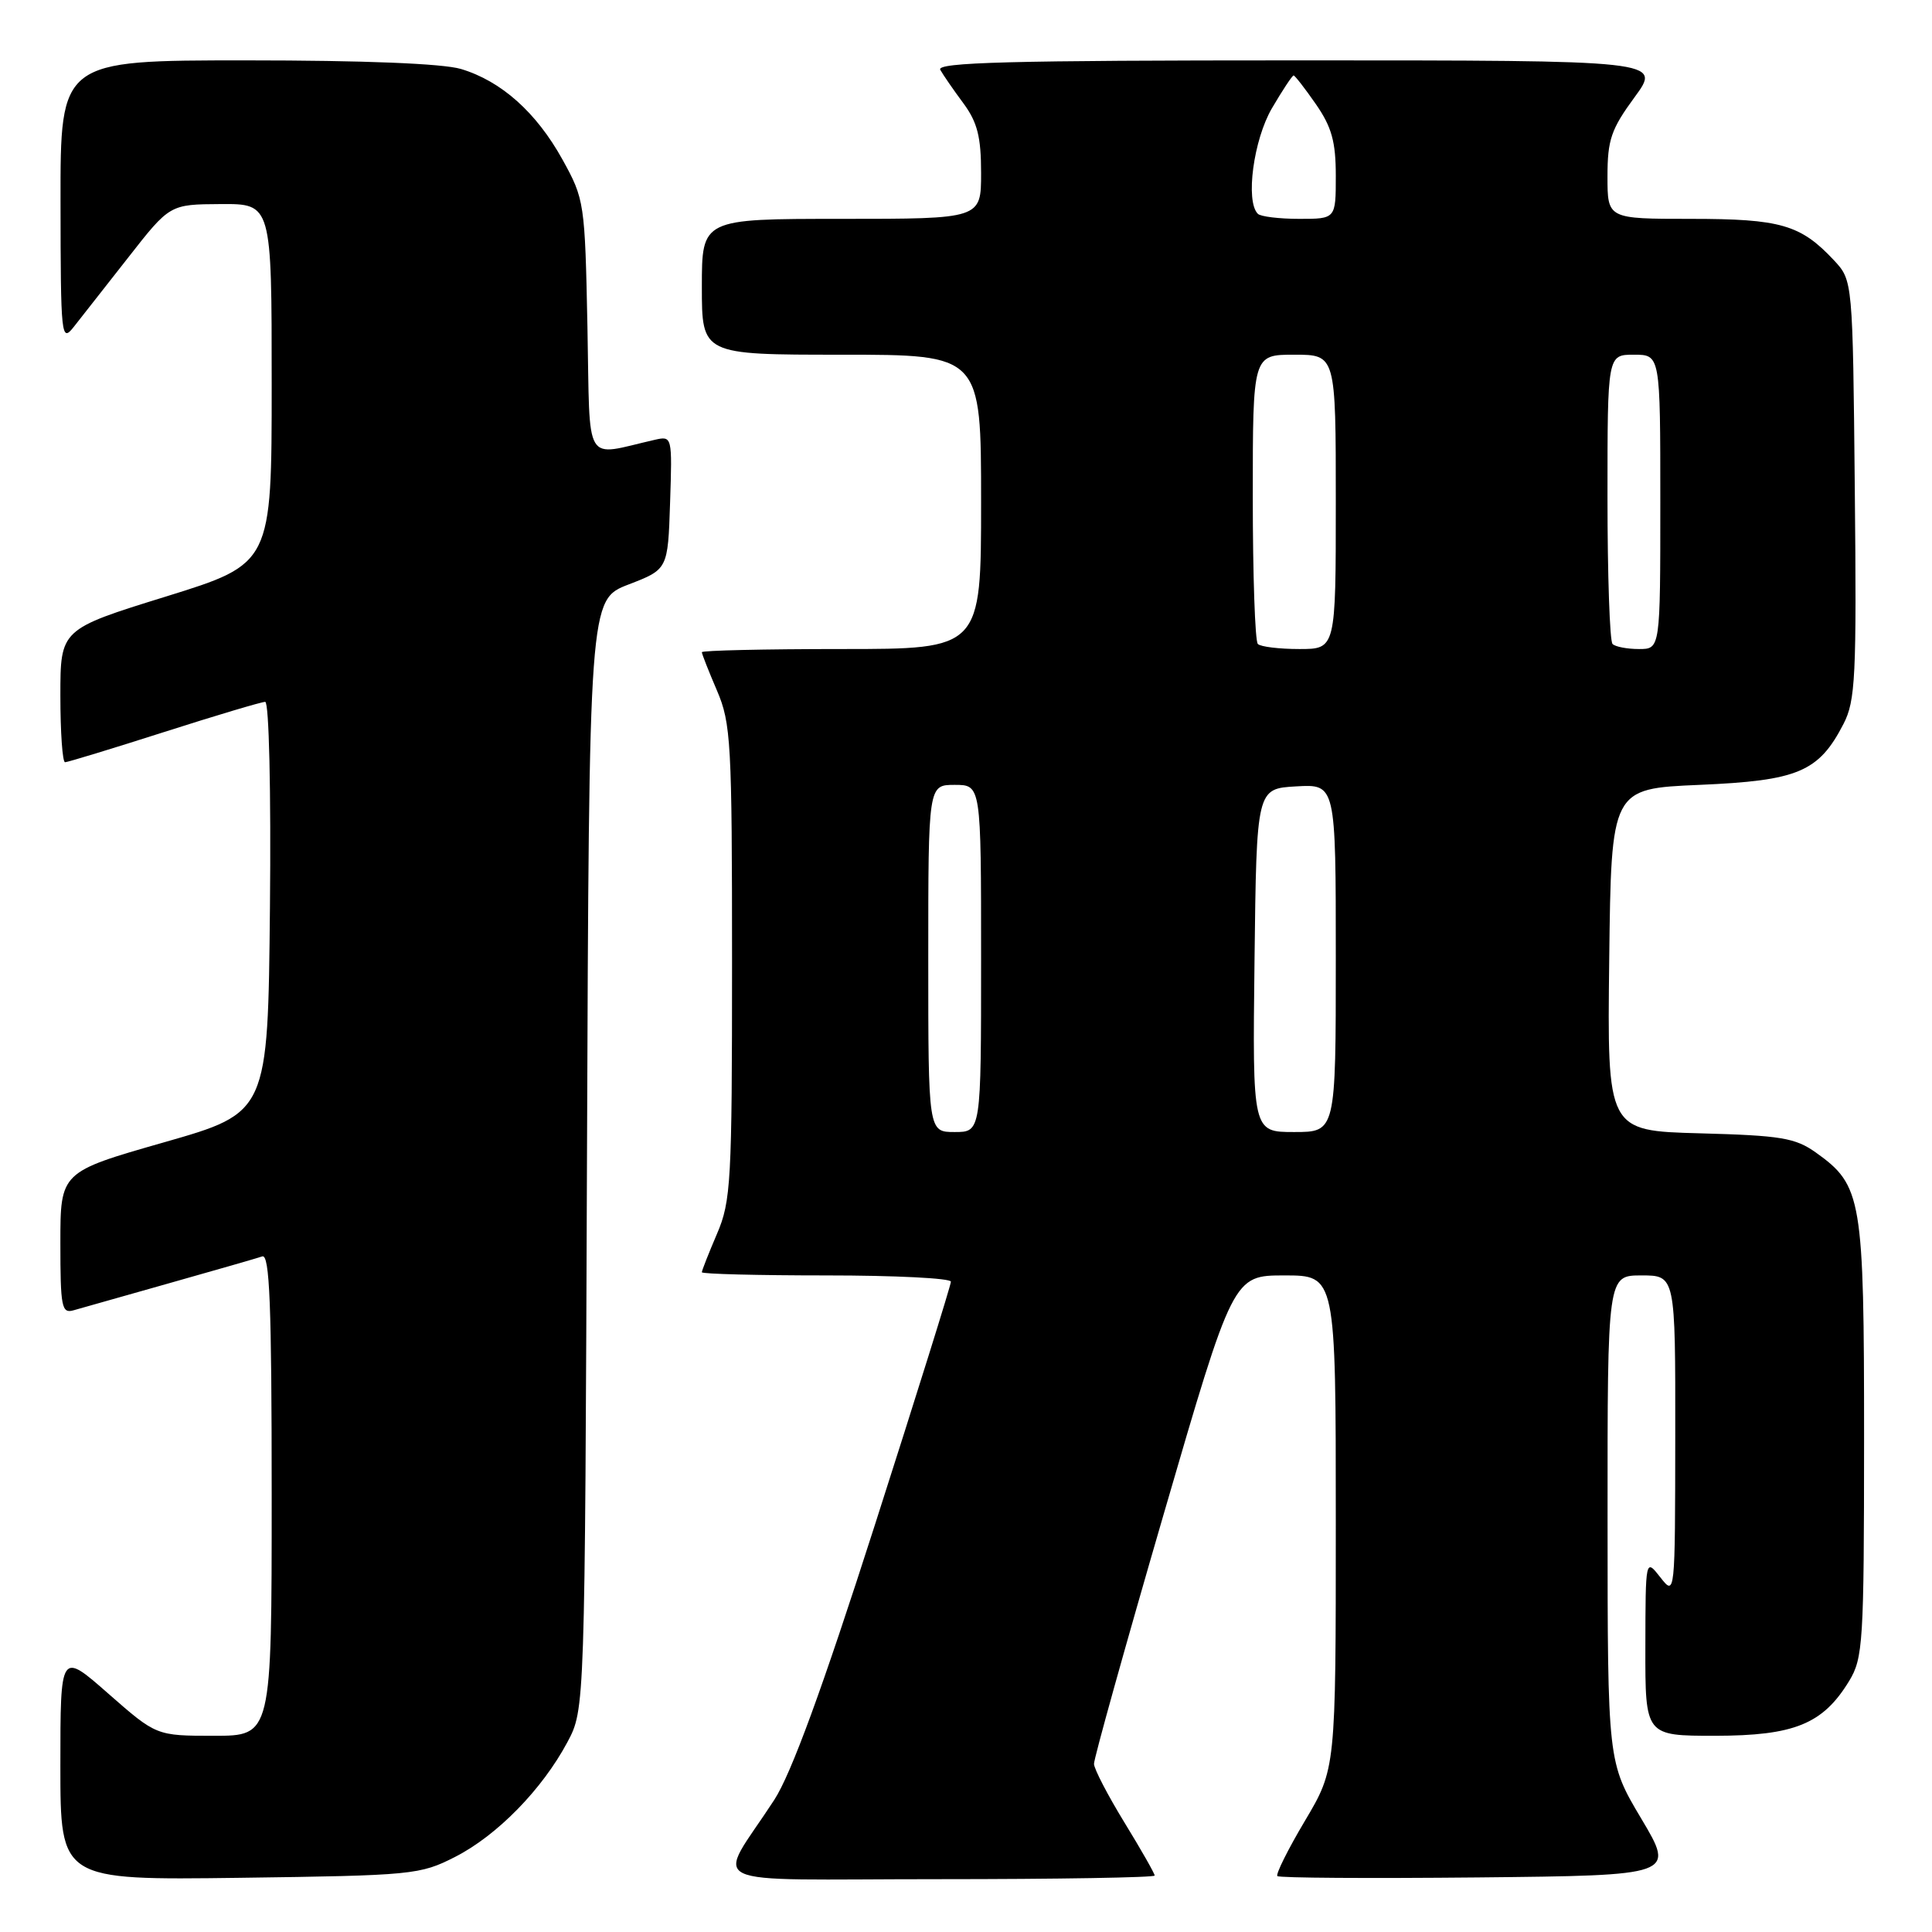 <?xml version="1.0" encoding="UTF-8" standalone="no"?>
<!DOCTYPE svg PUBLIC "-//W3C//DTD SVG 1.1//EN" "http://www.w3.org/Graphics/SVG/1.1/DTD/svg11.dtd" >
<svg xmlns="http://www.w3.org/2000/svg" xmlns:xlink="http://www.w3.org/1999/xlink" version="1.1" viewBox="0 0 256 256">
 <g >
 <path fill="currentColor"
d=" M 60.32 246.04 C 65.88 243.20 71.84 237.10 75.18 230.85 C 77.50 226.50 77.50 226.50 77.78 152.98 C 78.06 79.46 78.06 79.46 83.28 77.45 C 88.50 75.44 88.50 75.44 88.79 66.59 C 89.08 57.83 89.06 57.76 86.79 58.27 C 77.21 60.44 78.21 62.10 77.84 43.36 C 77.51 26.83 77.44 26.40 74.53 21.14 C 71.07 14.89 66.42 10.74 61.08 9.14 C 58.67 8.42 48.20 8.00 32.63 8.00 C 8.00 8.00 8.00 8.00 8.02 26.75 C 8.04 44.69 8.12 45.41 9.77 43.32 C 10.72 42.12 13.97 37.98 17.00 34.11 C 22.50 27.08 22.50 27.08 29.25 27.04 C 36.00 27.00 36.00 27.00 36.00 50.84 C 36.00 74.69 36.00 74.69 22.00 79.04 C 8.00 83.38 8.00 83.38 8.00 92.19 C 8.00 97.04 8.28 101.00 8.62 101.00 C 8.95 101.00 14.86 99.20 21.74 97.00 C 28.62 94.80 34.65 93.00 35.14 93.00 C 35.65 93.00 35.92 104.81 35.77 120.21 C 35.50 147.43 35.50 147.43 21.75 151.36 C 8.00 155.29 8.00 155.29 8.00 164.71 C 8.00 173.21 8.17 174.08 9.75 173.62 C 10.71 173.34 16.45 171.72 22.50 170.01 C 28.55 168.30 34.06 166.72 34.75 166.48 C 35.73 166.15 36.00 172.90 36.00 198.03 C 36.00 230.00 36.00 230.00 28.36 230.00 C 20.72 230.00 20.72 230.00 14.36 224.42 C 8.00 218.83 8.00 218.83 8.00 233.98 C 8.00 249.13 8.00 249.13 31.75 248.82 C 54.70 248.51 55.66 248.42 60.32 246.04 Z  M 153.00 248.52 C 153.00 248.25 151.20 245.09 149.00 241.50 C 146.80 237.91 144.98 234.41 144.96 233.73 C 144.94 233.05 149.08 218.21 154.16 200.75 C 163.40 169.00 163.40 169.00 170.20 169.00 C 177.00 169.00 177.00 169.00 177.00 201.69 C 177.00 234.38 177.00 234.38 172.91 241.27 C 170.66 245.05 169.02 248.35 169.26 248.59 C 169.50 248.84 181.46 248.91 195.82 248.77 C 221.95 248.50 221.95 248.50 217.49 241.00 C 213.02 233.50 213.02 233.50 213.01 201.25 C 213.00 169.00 213.00 169.00 217.50 169.00 C 222.00 169.00 222.00 169.00 221.98 190.25 C 221.96 211.50 221.96 211.50 220.00 209.00 C 218.04 206.50 218.04 206.50 218.02 218.25 C 218.00 230.00 218.00 230.00 227.25 230.00 C 237.75 229.99 241.54 228.45 245.01 222.76 C 246.87 219.71 246.99 217.67 247.00 190.65 C 247.00 158.72 246.72 157.08 240.63 152.73 C 237.88 150.77 236.01 150.46 225.23 150.17 C 212.96 149.84 212.96 149.84 213.23 127.17 C 213.50 104.50 213.50 104.50 225.18 104.00 C 238.25 103.44 240.99 102.29 244.27 95.93 C 245.86 92.85 246.02 89.69 245.77 64.83 C 245.50 37.16 245.50 37.16 243.00 34.48 C 238.59 29.77 235.94 29.00 224.05 29.00 C 213.00 29.00 213.00 29.00 213.00 23.38 C 213.00 18.52 213.48 17.12 216.59 12.88 C 220.17 8.00 220.17 8.00 172.03 8.00 C 133.80 8.00 124.03 8.26 124.59 9.25 C 124.98 9.94 126.35 11.93 127.65 13.68 C 129.51 16.20 130.00 18.13 130.00 22.93 C 130.00 29.00 130.00 29.00 111.50 29.00 C 93.00 29.00 93.00 29.00 93.00 38.00 C 93.00 47.00 93.00 47.00 111.50 47.00 C 130.00 47.00 130.00 47.00 130.00 66.50 C 130.00 86.00 130.00 86.00 111.50 86.00 C 101.33 86.00 93.00 86.19 93.00 86.42 C 93.00 86.65 93.90 88.93 95.00 91.50 C 96.86 95.83 97.00 98.39 97.00 127.50 C 97.00 156.61 96.86 159.17 95.00 163.50 C 93.90 166.07 93.00 168.35 93.00 168.58 C 93.00 168.81 100.42 169.00 109.50 169.00 C 118.58 169.00 126.00 169.37 126.00 169.83 C 126.00 170.29 121.46 184.80 115.92 202.08 C 108.95 223.82 104.84 235.04 102.59 238.50 C 94.87 250.38 92.00 249.00 124.38 249.00 C 140.12 249.00 153.00 248.78 153.00 248.52 Z  M 123.00 127.00 C 123.00 104.00 123.00 104.00 126.50 104.00 C 130.00 104.00 130.00 104.00 130.00 127.00 C 130.00 150.00 130.00 150.00 126.50 150.00 C 123.00 150.00 123.00 150.00 123.00 127.00 Z  M 166.23 127.25 C 166.50 104.50 166.50 104.50 171.75 104.20 C 177.00 103.90 177.00 103.90 177.00 126.95 C 177.00 150.00 177.00 150.00 171.48 150.00 C 165.96 150.00 165.96 150.00 166.23 127.25 Z  M 166.67 85.33 C 166.30 84.97 166.00 76.19 166.00 65.83 C 166.00 47.00 166.00 47.00 171.50 47.00 C 177.00 47.00 177.00 47.00 177.00 66.50 C 177.00 86.00 177.00 86.00 172.17 86.00 C 169.51 86.00 167.03 85.70 166.67 85.33 Z  M 213.67 85.33 C 213.30 84.97 213.00 76.19 213.00 65.83 C 213.00 47.00 213.00 47.00 216.50 47.00 C 220.00 47.00 220.00 47.00 220.00 66.50 C 220.00 86.00 220.00 86.00 217.17 86.00 C 215.61 86.00 214.03 85.70 213.67 85.33 Z  M 166.67 28.33 C 165.00 26.67 166.10 18.51 168.54 14.34 C 169.94 11.95 171.23 10.00 171.41 10.00 C 171.58 10.00 172.91 11.71 174.36 13.80 C 176.46 16.83 177.00 18.78 177.00 23.30 C 177.00 29.00 177.00 29.00 172.17 29.00 C 169.51 29.00 167.03 28.70 166.67 28.33 Z "/>
</g>
</svg>